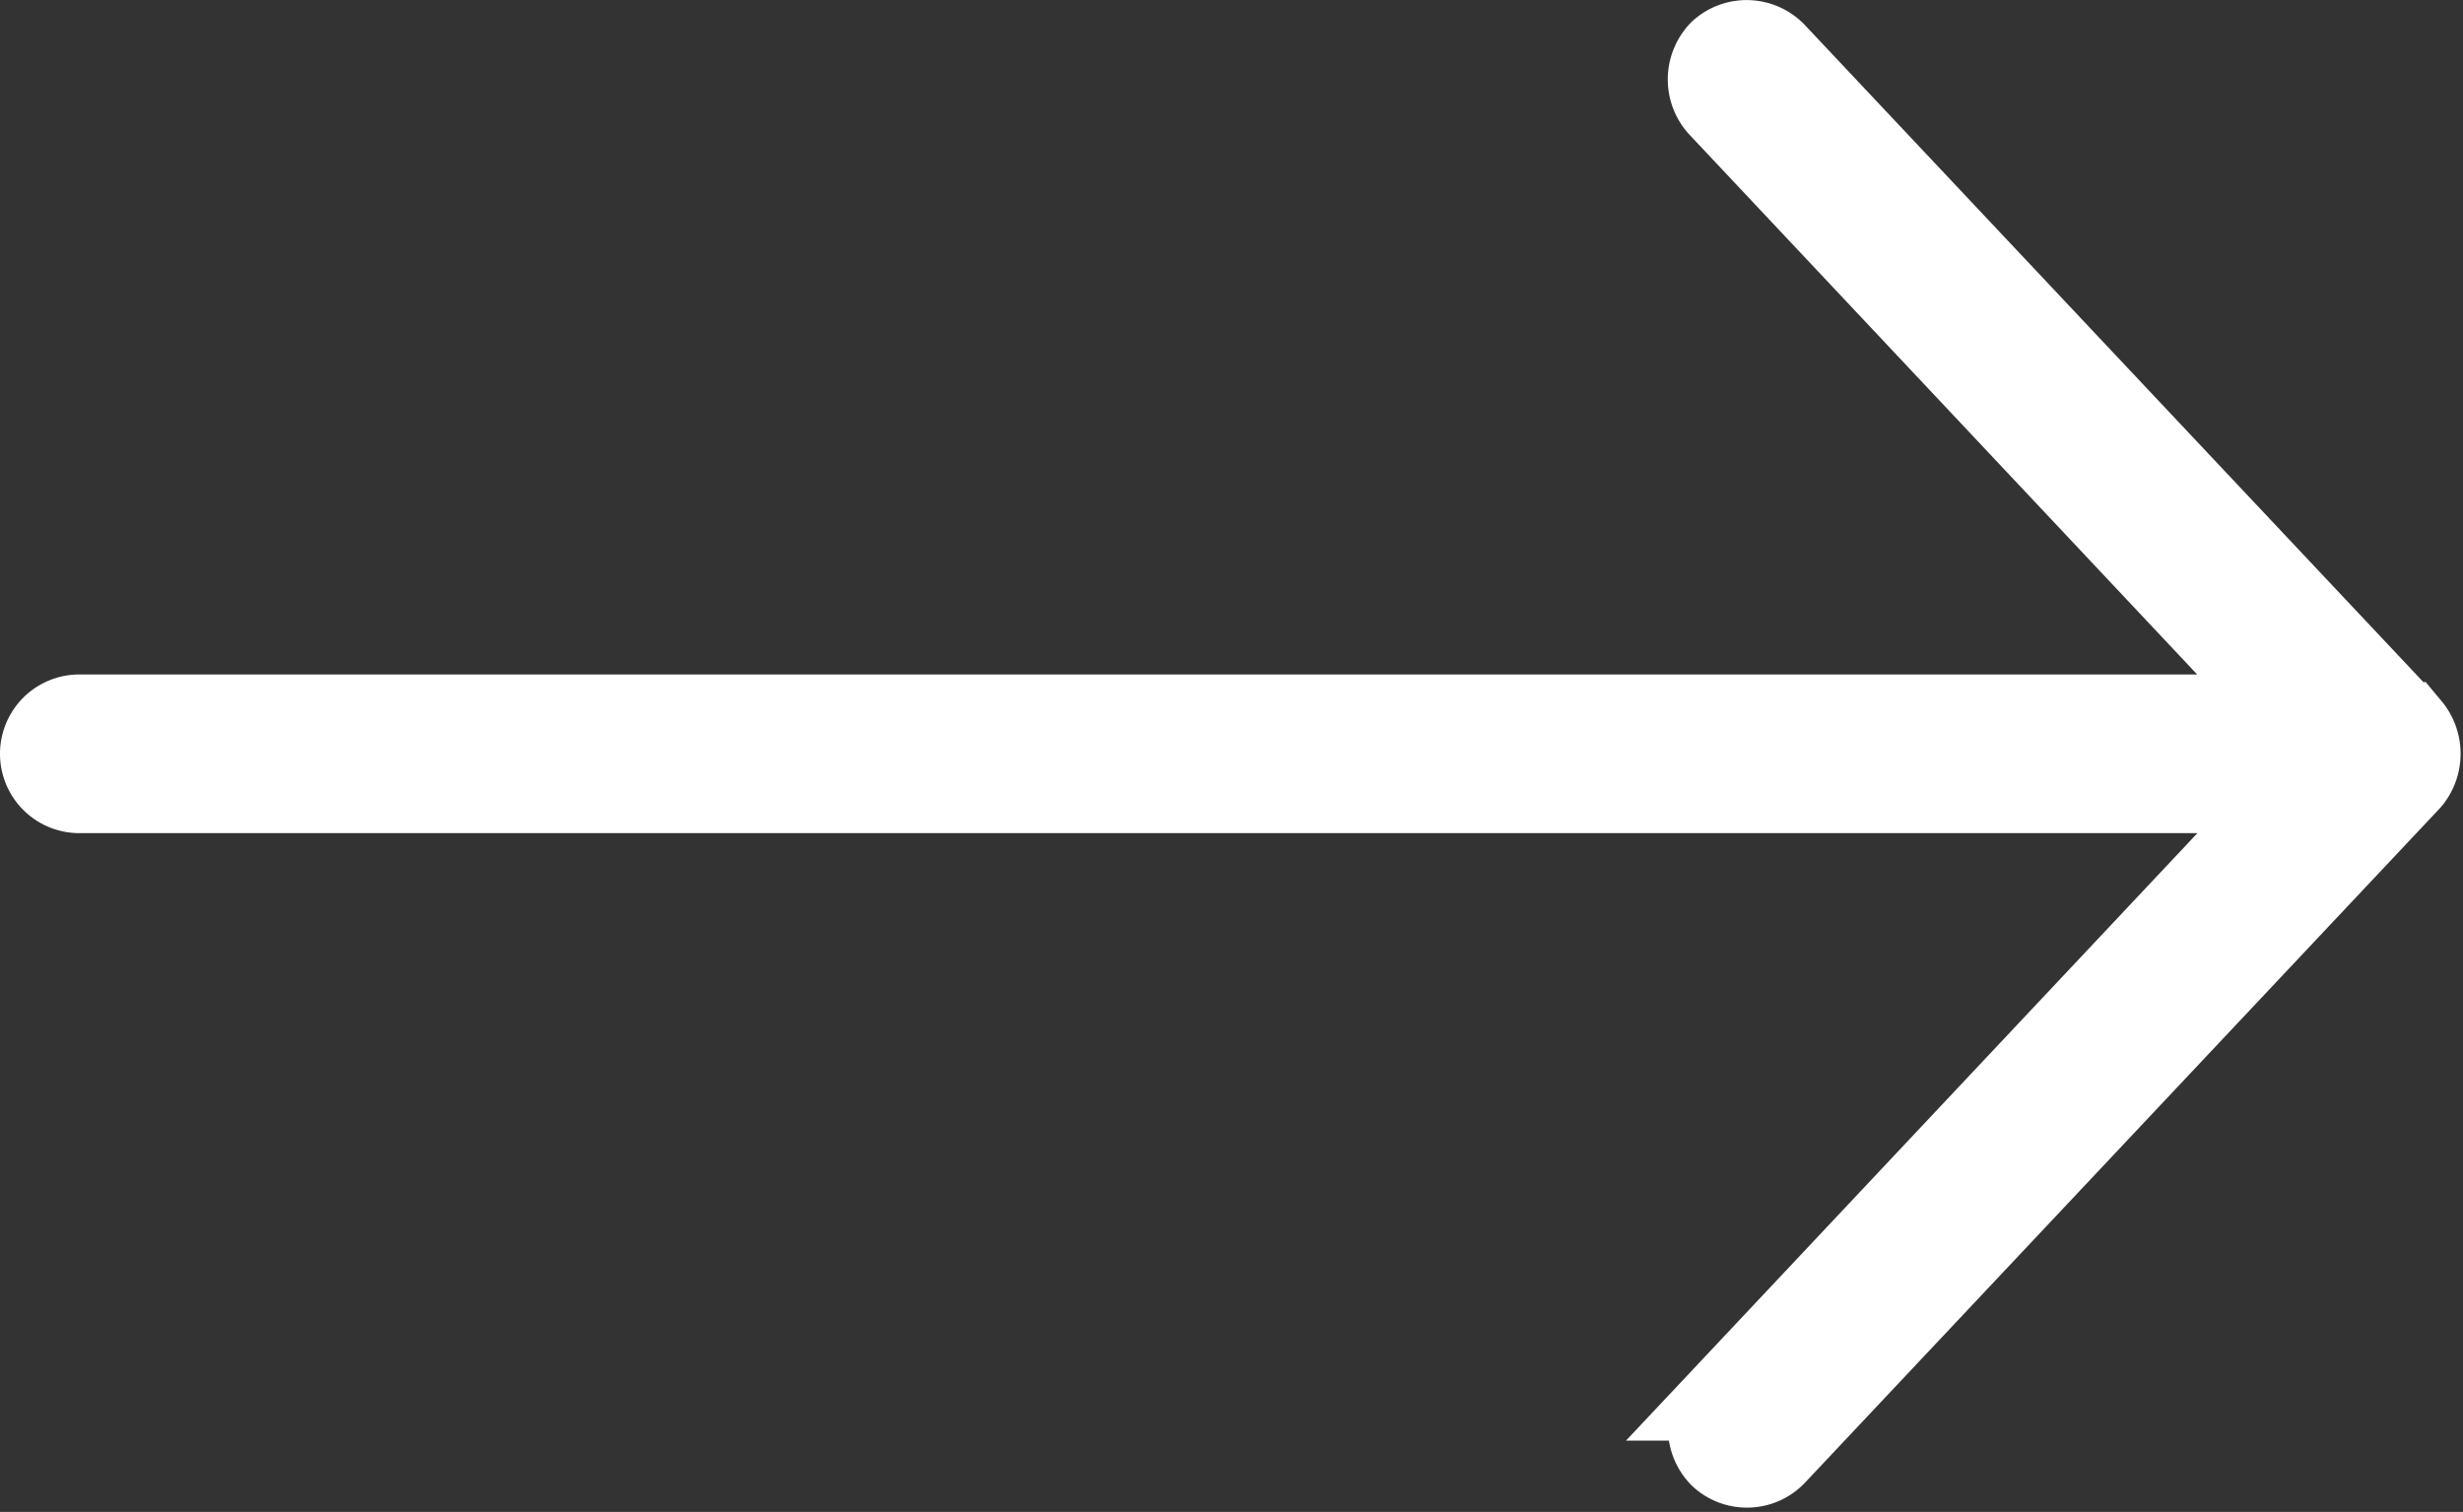 <svg xmlns="http://www.w3.org/2000/svg" viewBox="0 0 31.035 19.055"><rect x="0" y="0" width="31.035" height="19.055" fill="#333333" stroke="none"/><defs><style>.a{fill:#fff;stroke:#fff;}</style></defs><g transform="translate(-19.5 -983.859)"><path class="a" d="M49.876,993.015l-8-8.5a.513.513,0,0,0-.711-.023.526.526,0,0,0-.023.711l7.2,7.656H20.5a.5.5,0,0,0,0,1H48.345l-7.2,7.656a.523.523,0,0,0,.024.711.508.508,0,0,0,.711-.024l8-8.5a.537.537,0,0,0,0-.688Z"/></g></svg>